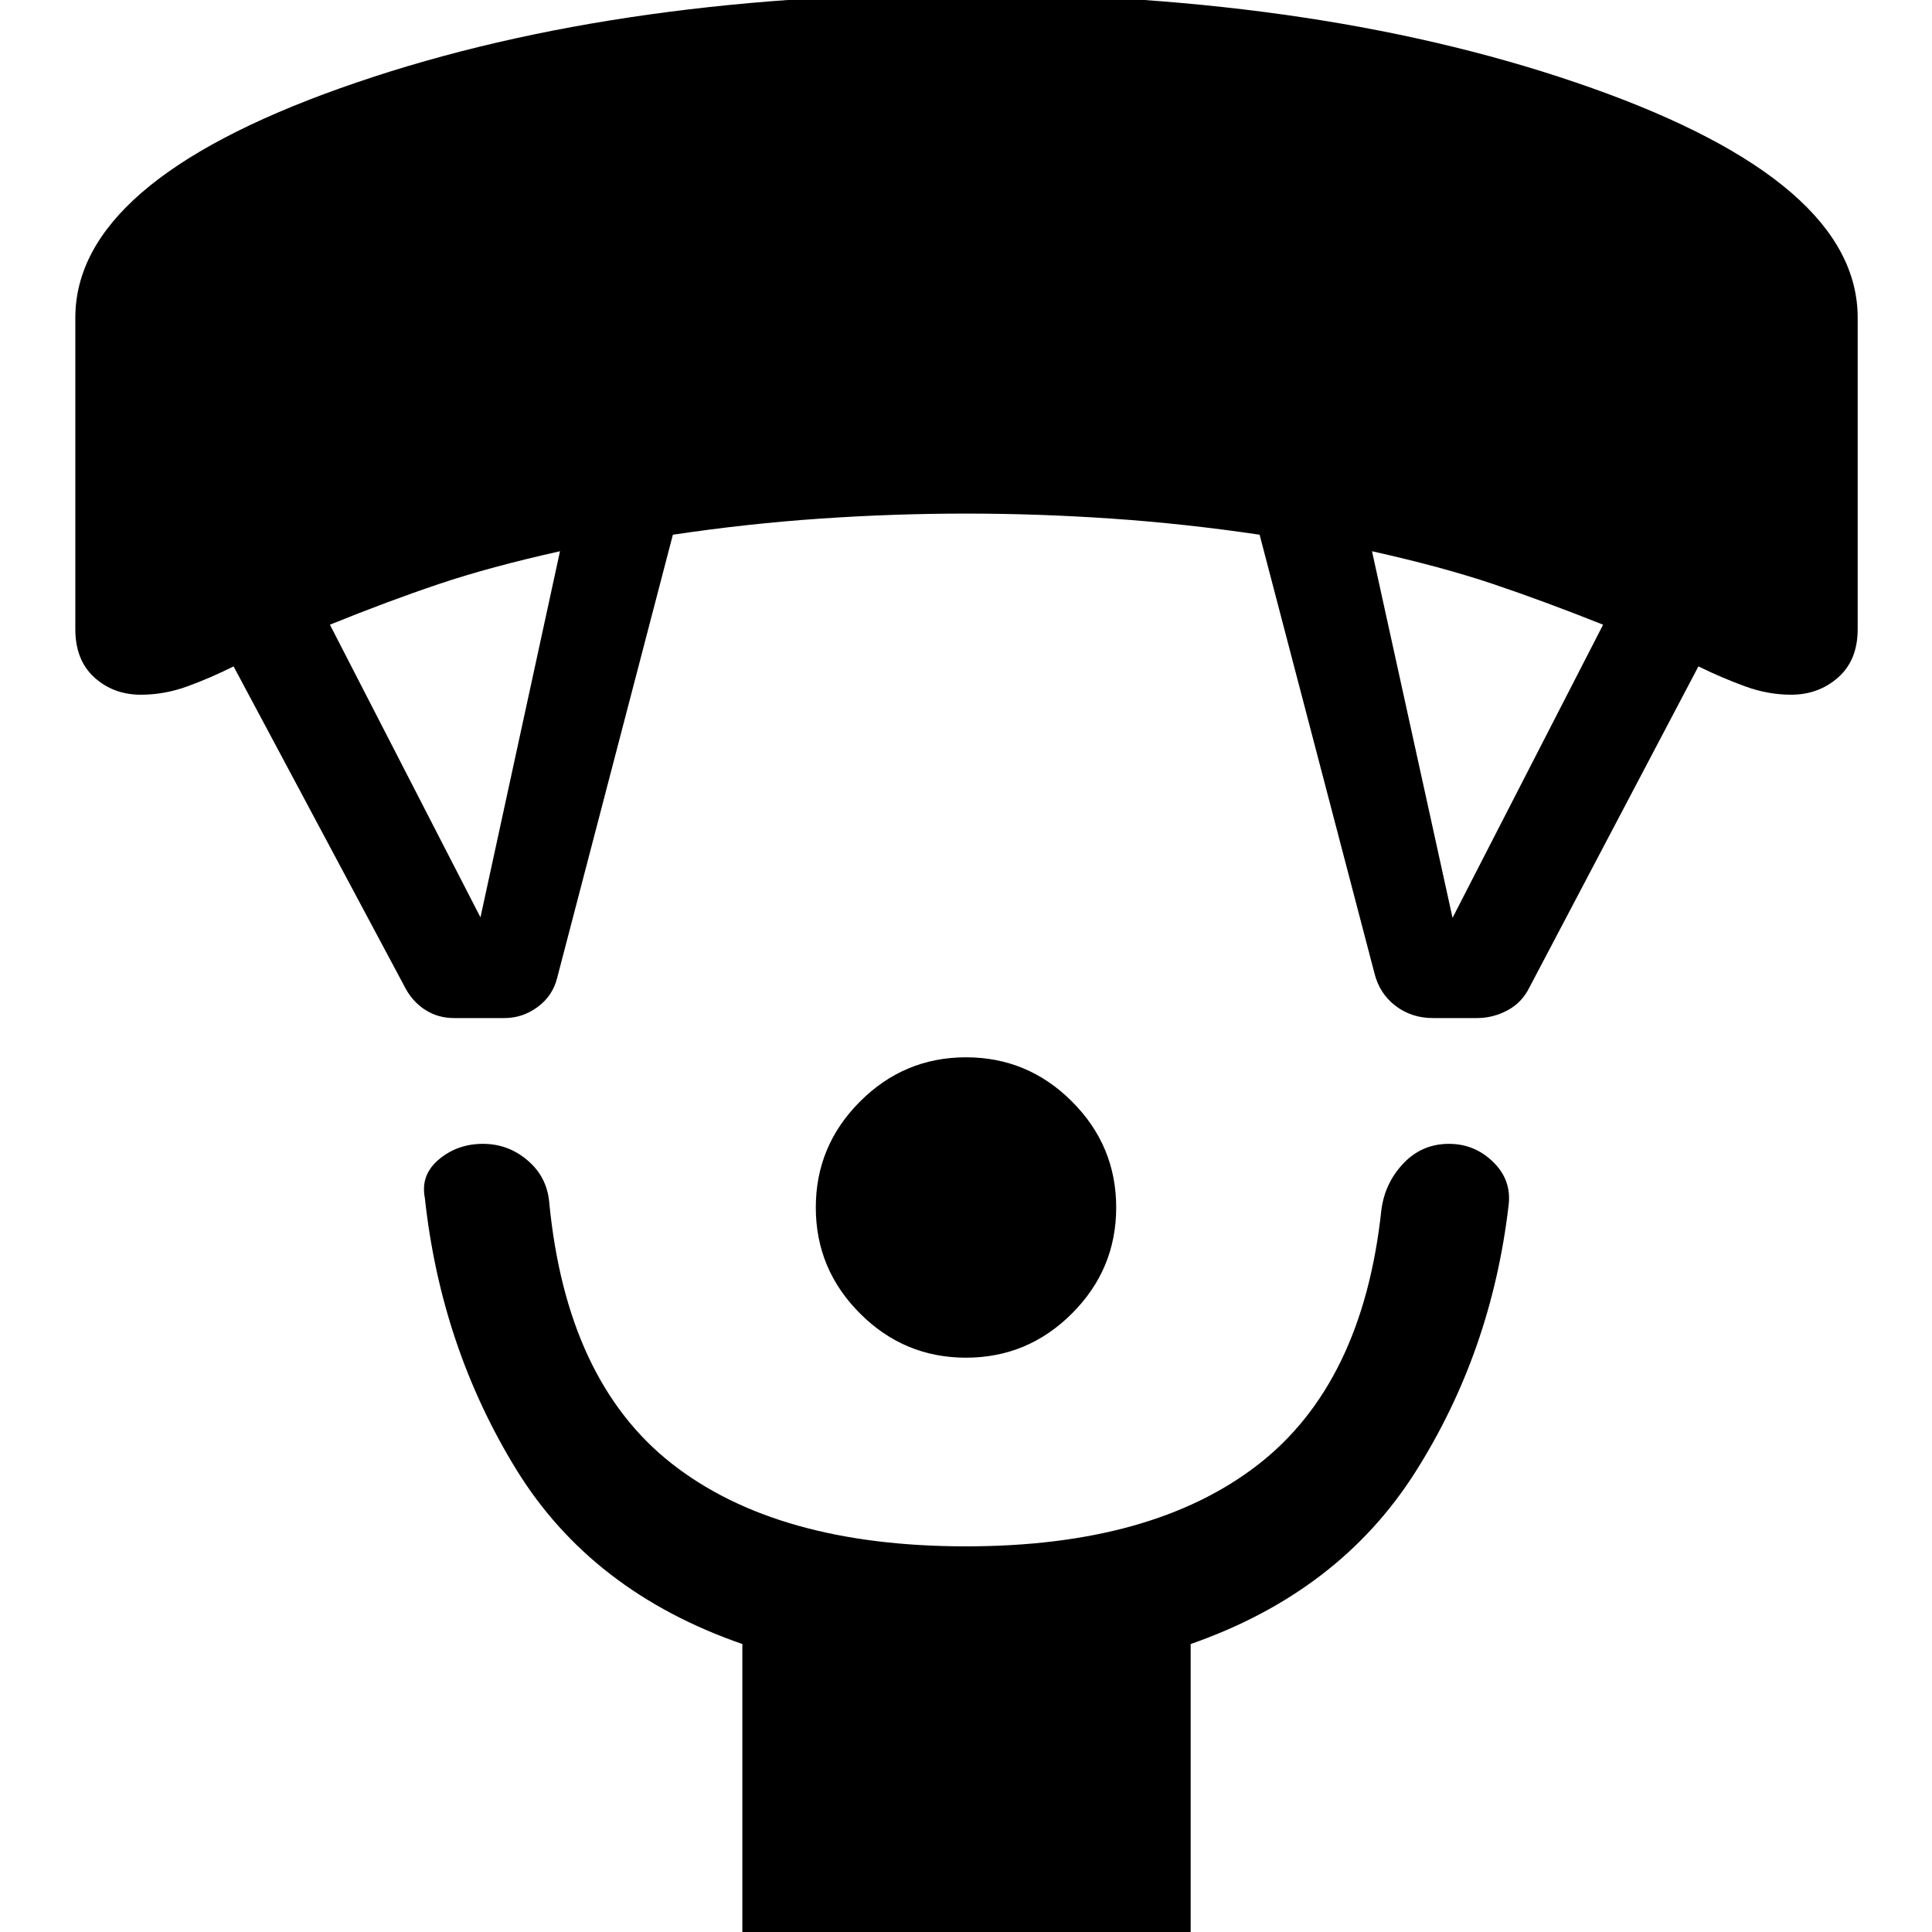 <svg xmlns="http://www.w3.org/2000/svg" height="48" viewBox="0 -960 960 960" width="48"><path d="M480-285.37q-30.7 0-52.66-21.97-21.97-21.96-21.97-52.66 0-30.7 21.97-52.66 21.96-21.97 52.66-21.97 30.7 0 52.66 21.97 21.97 21.96 21.97 52.66 0 30.7-21.97 52.66-21.96 21.97-52.66 21.97ZM368.87 1.13v-144.22q-75.02-25.98-112.39-86.82-37.37-60.85-45.37-134.81-2.24-11.45 6.98-19.18 9.21-7.73 21.91-7.73 12.46 0 22.04 8.11 9.59 8.11 10.83 20.56 8.48 89.05 60.89 130.19T480-191.63q92.59 0 144.87-40.4t61.52-126.71q1.74-13.46 10.95-23.17 9.2-9.72 22.66-9.72 12.7 0 21.91 8.97 9.22 8.96 7.72 21.42-8.48 72.96-46.35 132.69-37.87 59.72-111.65 85.46V1.13H368.87ZM201.65-468.61l-85.58-160.26q-11.5 5.74-22.91 9.9-11.4 4.17-23.16 4.17-13.65 0-23.11-8.58-9.46-8.58-9.46-23.99v-154.78q0-67.18 131.7-114.05 131.7-46.87 310.87-46.87 179.17 0 311.12 46.87 131.95 46.87 131.95 114.05v154.78q0 15.41-9.71 23.99-9.71 8.58-23.36 8.58-11.52 0-22.92-4.17-11.41-4.16-23.15-9.9l-83.84 159.26q-3.74 7.74-10.97 11.61-7.23 3.87-15.21 3.87h-21.84q-10.72 0-18.7-6.11-7.98-6.11-10.46-16.33L625.89-694.3q-37.02-5.5-73.43-8-36.42-2.5-72.46-2.5-36.04 0-72.46 2.5-36.41 2.5-73.19 8l-57.5 220.21q-2.24 8.98-9.72 14.47t-16.46 5.49h-25.08q-7.74 0-13.97-3.87t-9.97-10.61Zm37.09-35.56 39.52-181.92q-34.8 7.76-60.05 16.25t-54.28 20.25l74.81 145.42Zm483.02.24 74.81-145.66q-29.53-11.76-54.78-20.25t-60.05-16.25l40.02 182.16Z"/></svg>